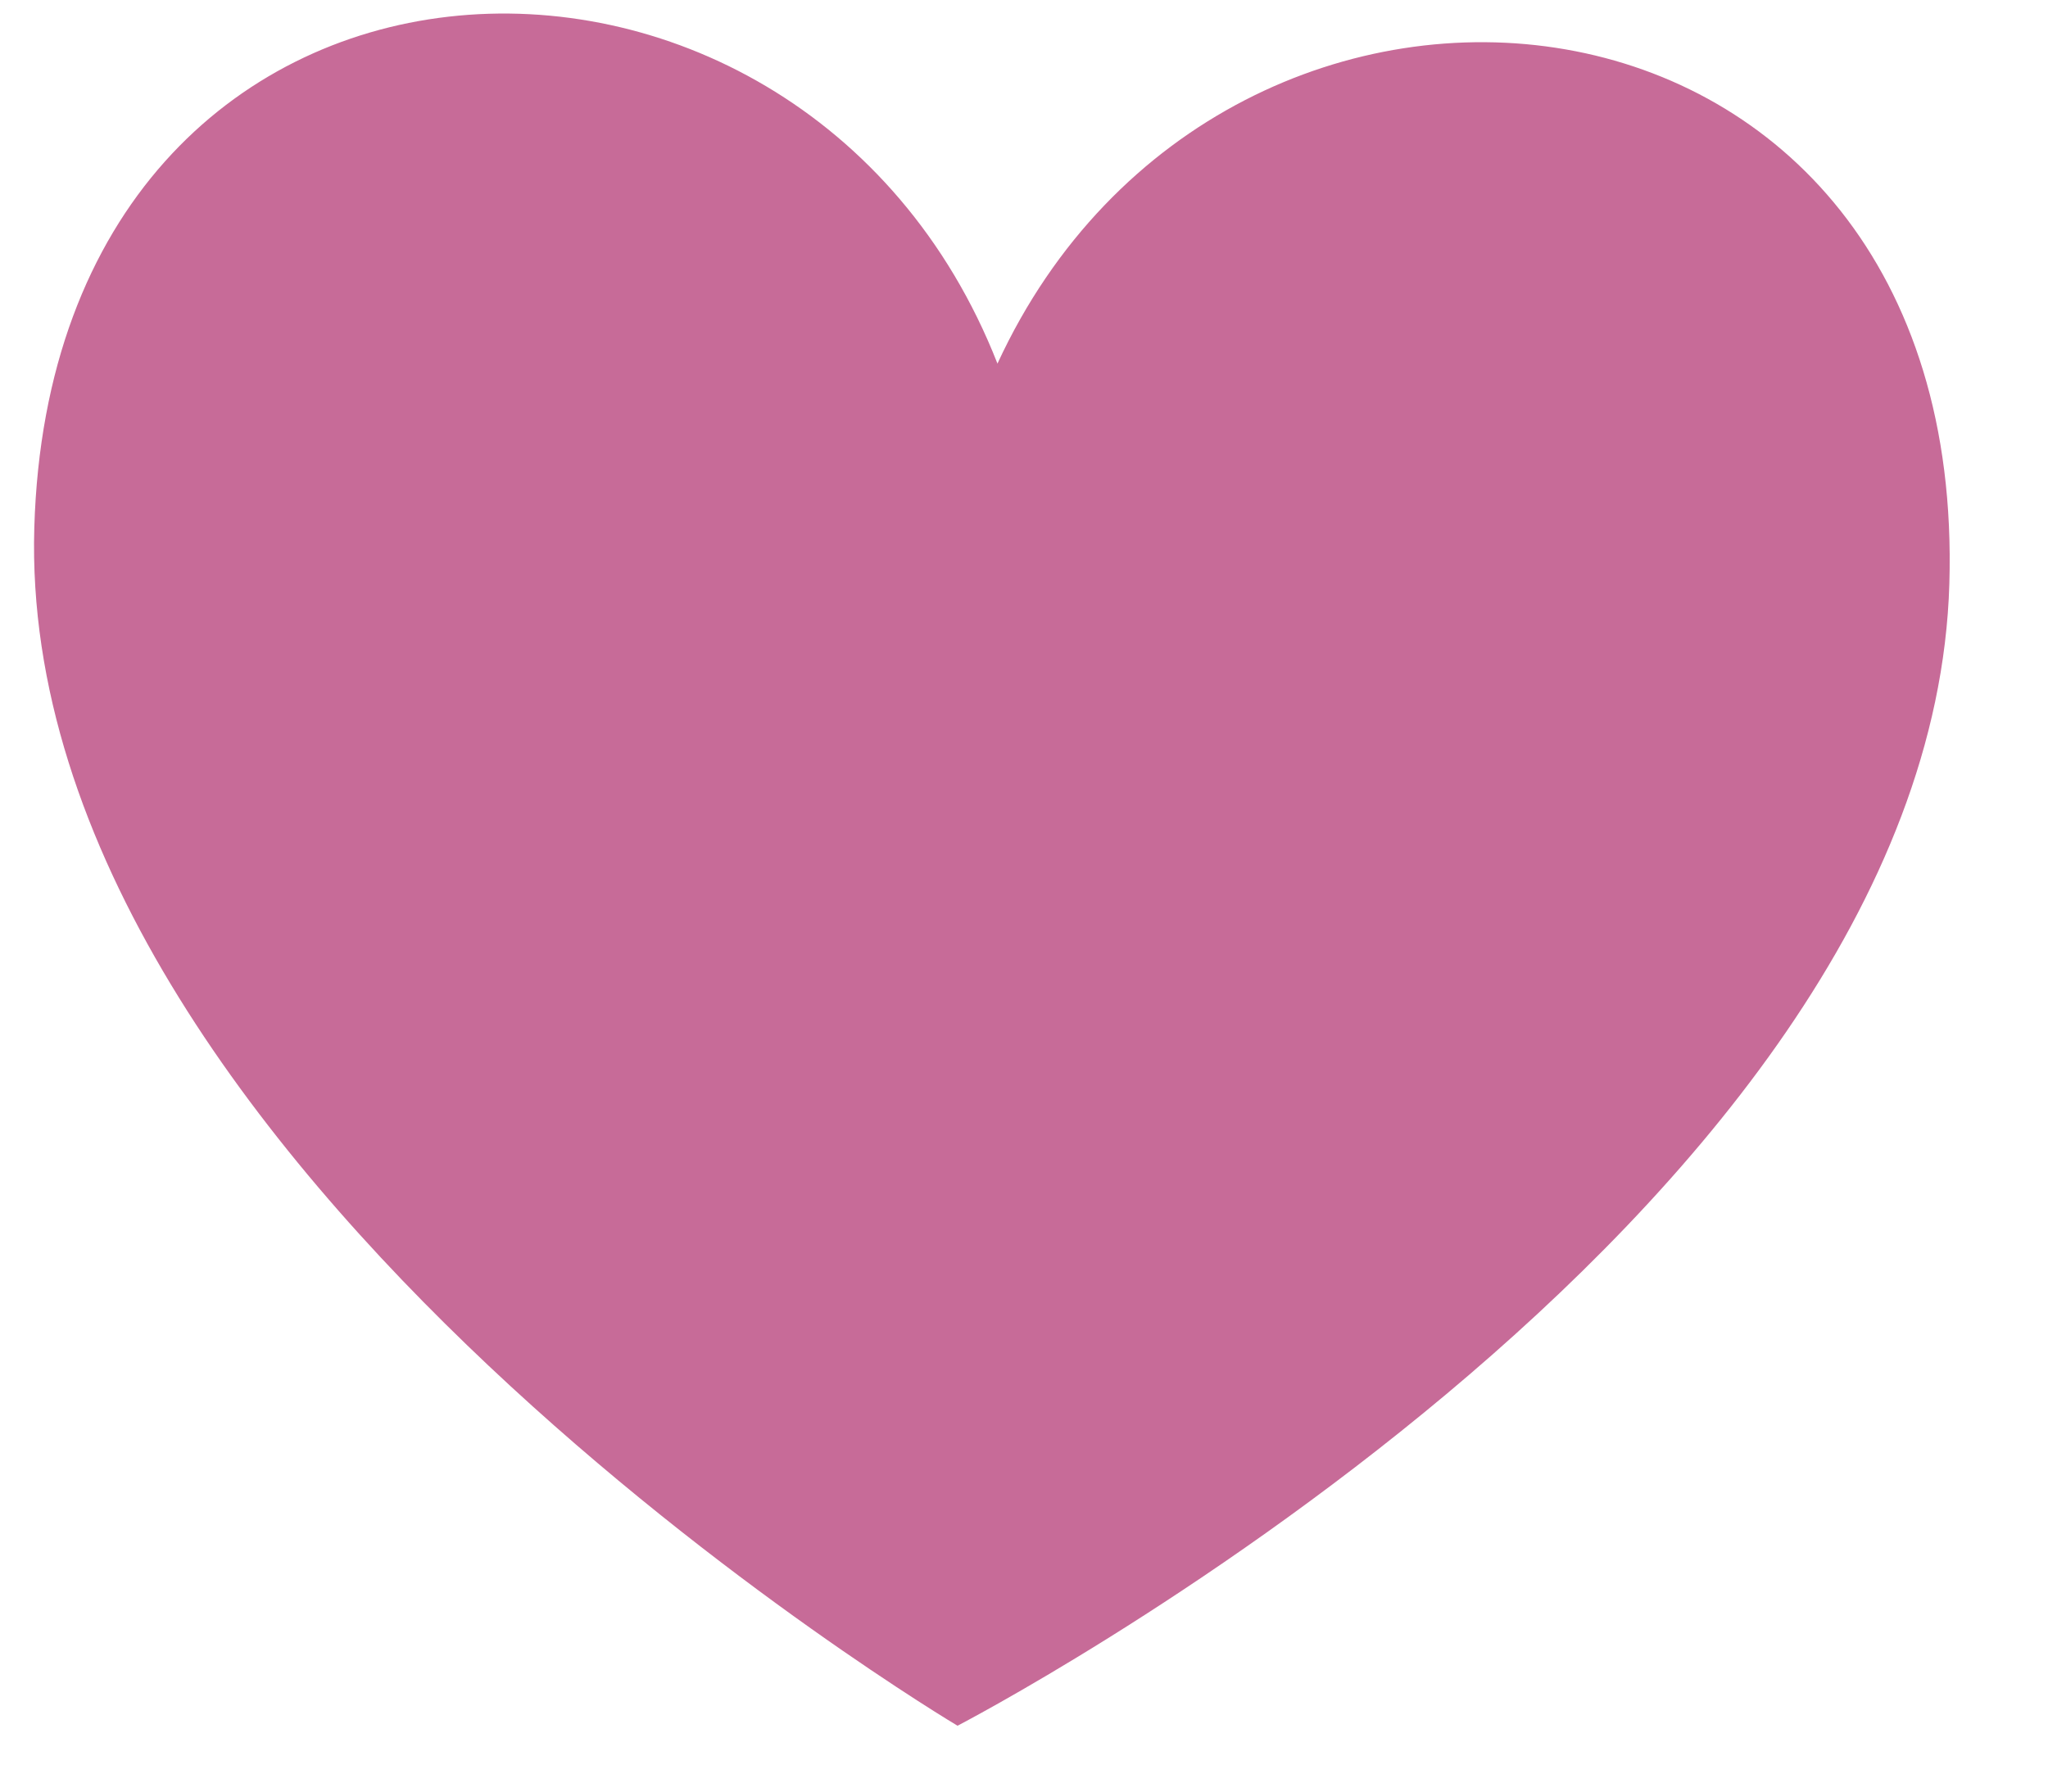 <svg xmlns="http://www.w3.org/2000/svg" width="24" height="21" viewBox="0 0 24 21" fill="none">
  <path d="M11.689 4.262C9.367 -1.664 0.621 -1.297 0.402 6.184C0.182 13.665 11.221 20.228 11.221 20.228C11.221 20.228 22.625 14.323 22.844 6.842C23.064 -0.639 14.354 -1.518 11.689 4.262Z" fill="#C76B98"/>
</svg>